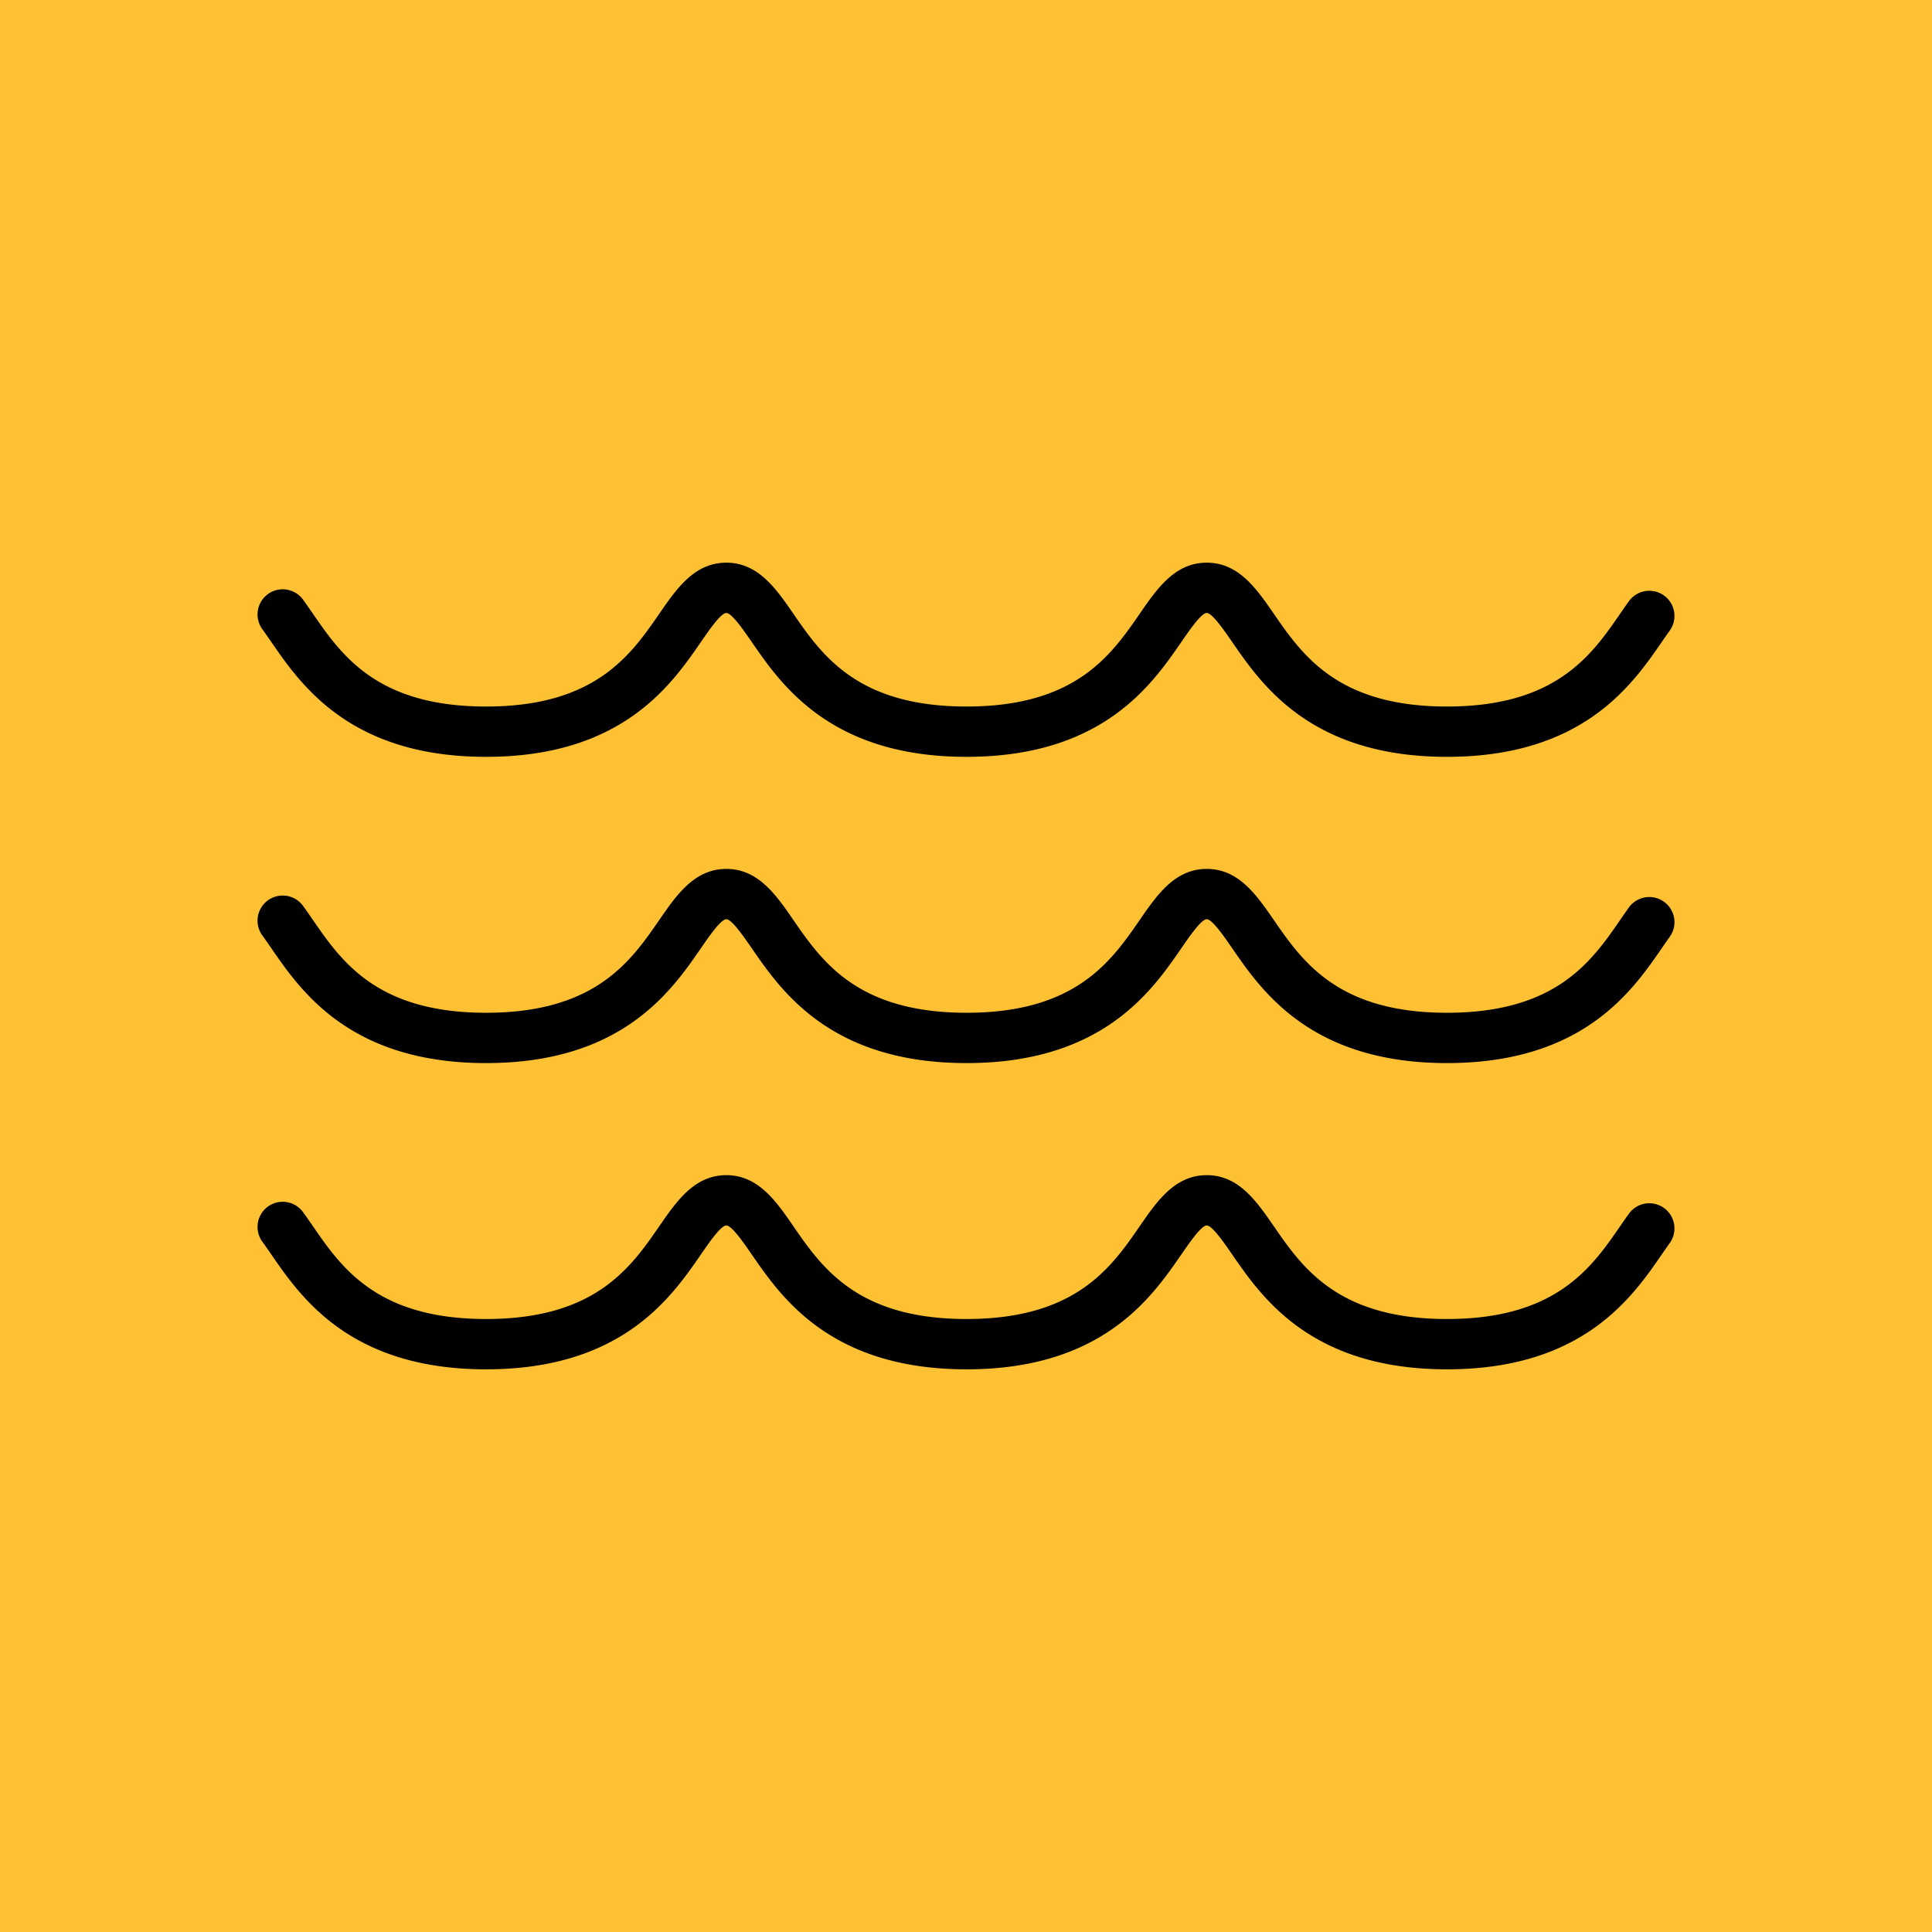 <svg id="Calque_1" data-name="Calque 1" xmlns="http://www.w3.org/2000/svg" width="480" height="480" viewBox="0 0 480 480"><defs><style>.cls-1{fill:#ffc134;}</style></defs><rect class="cls-1" width="480" height="480"/><path d="M359.497,188.035c-33.682,0-45.976-17.819-53.32-28.467-2.117-3.069-5.018-7.273-6.361-7.273s-4.244,4.204-6.362,7.273c-7.345,10.647-19.638,28.467-53.319,28.467s-45.976-17.819-53.32-28.467c-2.117-3.069-5.018-7.273-6.361-7.273s-4.244,4.204-6.361,7.273c-7.346,10.647-19.639,28.467-53.32,28.467-33.683,0-45.976-17.82-53.32-28.468-.785-1.138-1.531-2.221-2.262-3.22a6.25,6.25,0,1,1,10.092-7.377c.794,1.086,1.605,2.262,2.459,3.498,7.089,10.277,15.911,23.066,43.031,23.066,27.119,0,35.941-12.789,43.031-23.064,4.299-6.232,8.744-12.676,16.65-12.676s12.352,6.443,16.65,12.676c7.09,10.275,15.912,23.064,43.031,23.064s35.941-12.789,43.03-23.064c4.3-6.232,8.745-12.676,16.651-12.676s12.352,6.443,16.65,12.676c7.09,10.275,15.912,23.064,43.031,23.064s35.941-12.789,43.03-23.065c.75-1.087,1.468-2.127,2.17-3.1a6.25,6.25,0,1,1,10.137,7.314c-.652.904-1.319,1.872-2.017,2.883C405.472,170.215,393.179,188.035,359.497,188.035Z"/><path d="M359.497,264.12c-33.682,0-45.976-17.819-53.32-28.467-2.117-3.069-5.018-7.273-6.361-7.273s-4.244,4.204-6.362,7.273c-7.345,10.647-19.638,28.467-53.319,28.467s-45.976-17.819-53.32-28.467c-2.117-3.069-5.018-7.273-6.361-7.273s-4.244,4.204-6.361,7.273c-7.346,10.647-19.639,28.467-53.32,28.467-33.683,0-45.976-17.82-53.32-28.468-.785-1.138-1.531-2.221-2.262-3.22a6.25,6.25,0,1,1,10.092-7.377c.794,1.086,1.605,2.262,2.459,3.498,7.089,10.277,15.911,23.066,43.031,23.066,27.119,0,35.941-12.789,43.031-23.064,4.299-6.232,8.744-12.676,16.65-12.676s12.352,6.443,16.65,12.676c7.09,10.275,15.912,23.064,43.031,23.064s35.941-12.789,43.03-23.064c4.3-6.232,8.745-12.676,16.651-12.676s12.352,6.443,16.65,12.676c7.09,10.275,15.912,23.064,43.031,23.064s35.941-12.789,43.03-23.065c.75-1.087,1.468-2.127,2.17-3.1a6.25,6.25,0,1,1,10.137,7.314c-.652.904-1.319,1.872-2.017,2.883C405.472,246.3,393.179,264.12,359.497,264.12Z"/><path d="M359.497,340.205c-33.682,0-45.976-17.819-53.32-28.467-2.117-3.069-5.018-7.273-6.361-7.273s-4.244,4.204-6.362,7.273c-7.345,10.647-19.638,28.467-53.319,28.467s-45.976-17.819-53.32-28.467c-2.117-3.069-5.018-7.273-6.361-7.273s-4.244,4.204-6.361,7.273c-7.346,10.647-19.639,28.467-53.32,28.467-33.683,0-45.976-17.82-53.32-28.468-.785-1.138-1.531-2.221-2.262-3.22a6.25,6.25,0,1,1,10.092-7.377c.794,1.086,1.605,2.262,2.459,3.498,7.089,10.277,15.911,23.066,43.031,23.066,27.119,0,35.941-12.789,43.031-23.064,4.299-6.232,8.744-12.676,16.65-12.676s12.352,6.443,16.65,12.676c7.09,10.275,15.912,23.064,43.031,23.064s35.941-12.789,43.03-23.064c4.3-6.232,8.745-12.676,16.651-12.676s12.352,6.443,16.65,12.676c7.09,10.275,15.912,23.064,43.031,23.064s35.941-12.789,43.03-23.065c.75-1.087,1.468-2.127,2.17-3.1a6.25,6.25,0,0,1,10.137,7.314c-.652.904-1.319,1.872-2.017,2.883C405.472,322.385,393.179,340.205,359.497,340.205Z"/></svg>